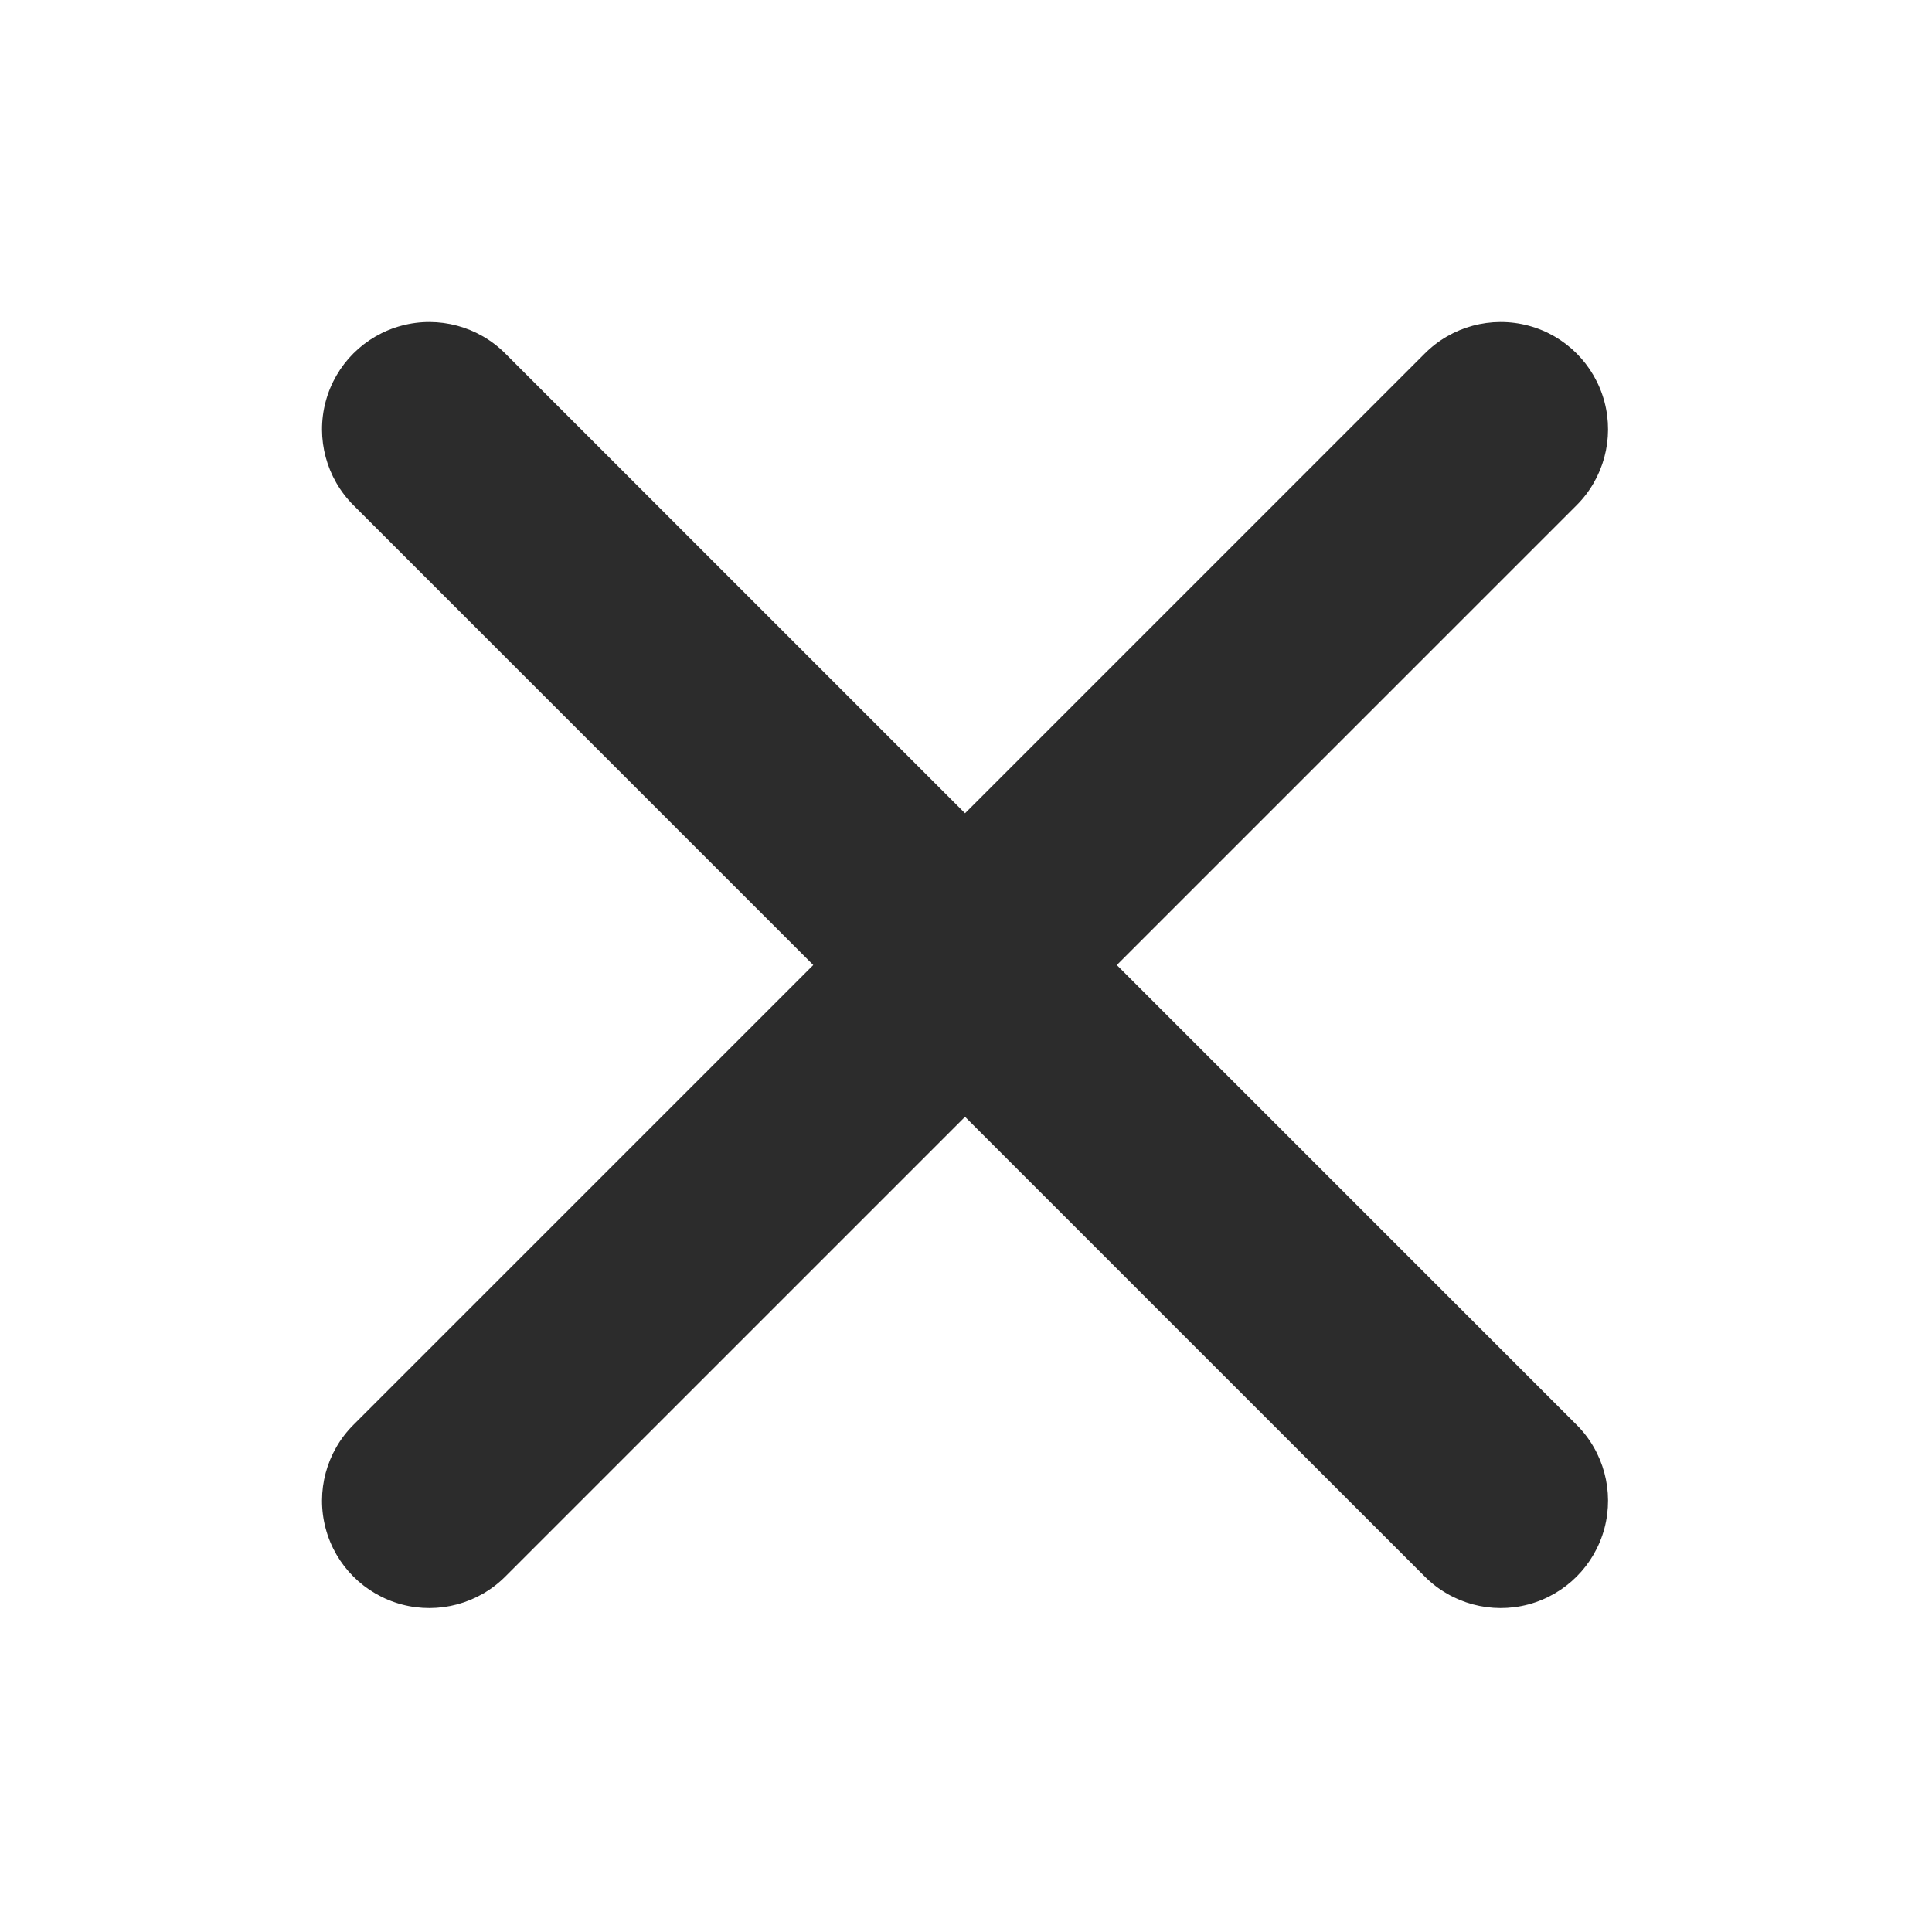 <svg xmlns="http://www.w3.org/2000/svg" width="18" height="18" viewBox="0 0 18 18">
  <path fill="#2C2C2C" d="M14.688,13.274 L10.405,8.991 L14.688,4.708 C14.941,4.456 15.04,4.087 14.948,3.742 C14.855,3.396 14.586,3.126 14.24,3.034 C13.894,2.942 13.526,3.041 13.274,3.294 L8.991,7.577 L4.708,3.294 C4.456,3.041 4.087,2.942 3.742,3.034 C3.396,3.126 3.126,3.396 3.034,3.742 C2.942,4.087 3.041,4.456 3.294,4.708 L7.577,8.991 L3.294,13.274 C3.041,13.526 2.942,13.894 3.034,14.24 C3.126,14.586 3.396,14.855 3.742,14.948 C4.087,15.04 4.456,14.941 4.708,14.688 L8.991,10.405 L13.274,14.688 C13.526,14.941 13.894,15.04 14.24,14.948 C14.586,14.855 14.855,14.586 14.948,14.24 C15.04,13.894 14.941,13.526 14.688,13.274 L14.688,13.274 Z"/>
</svg>
